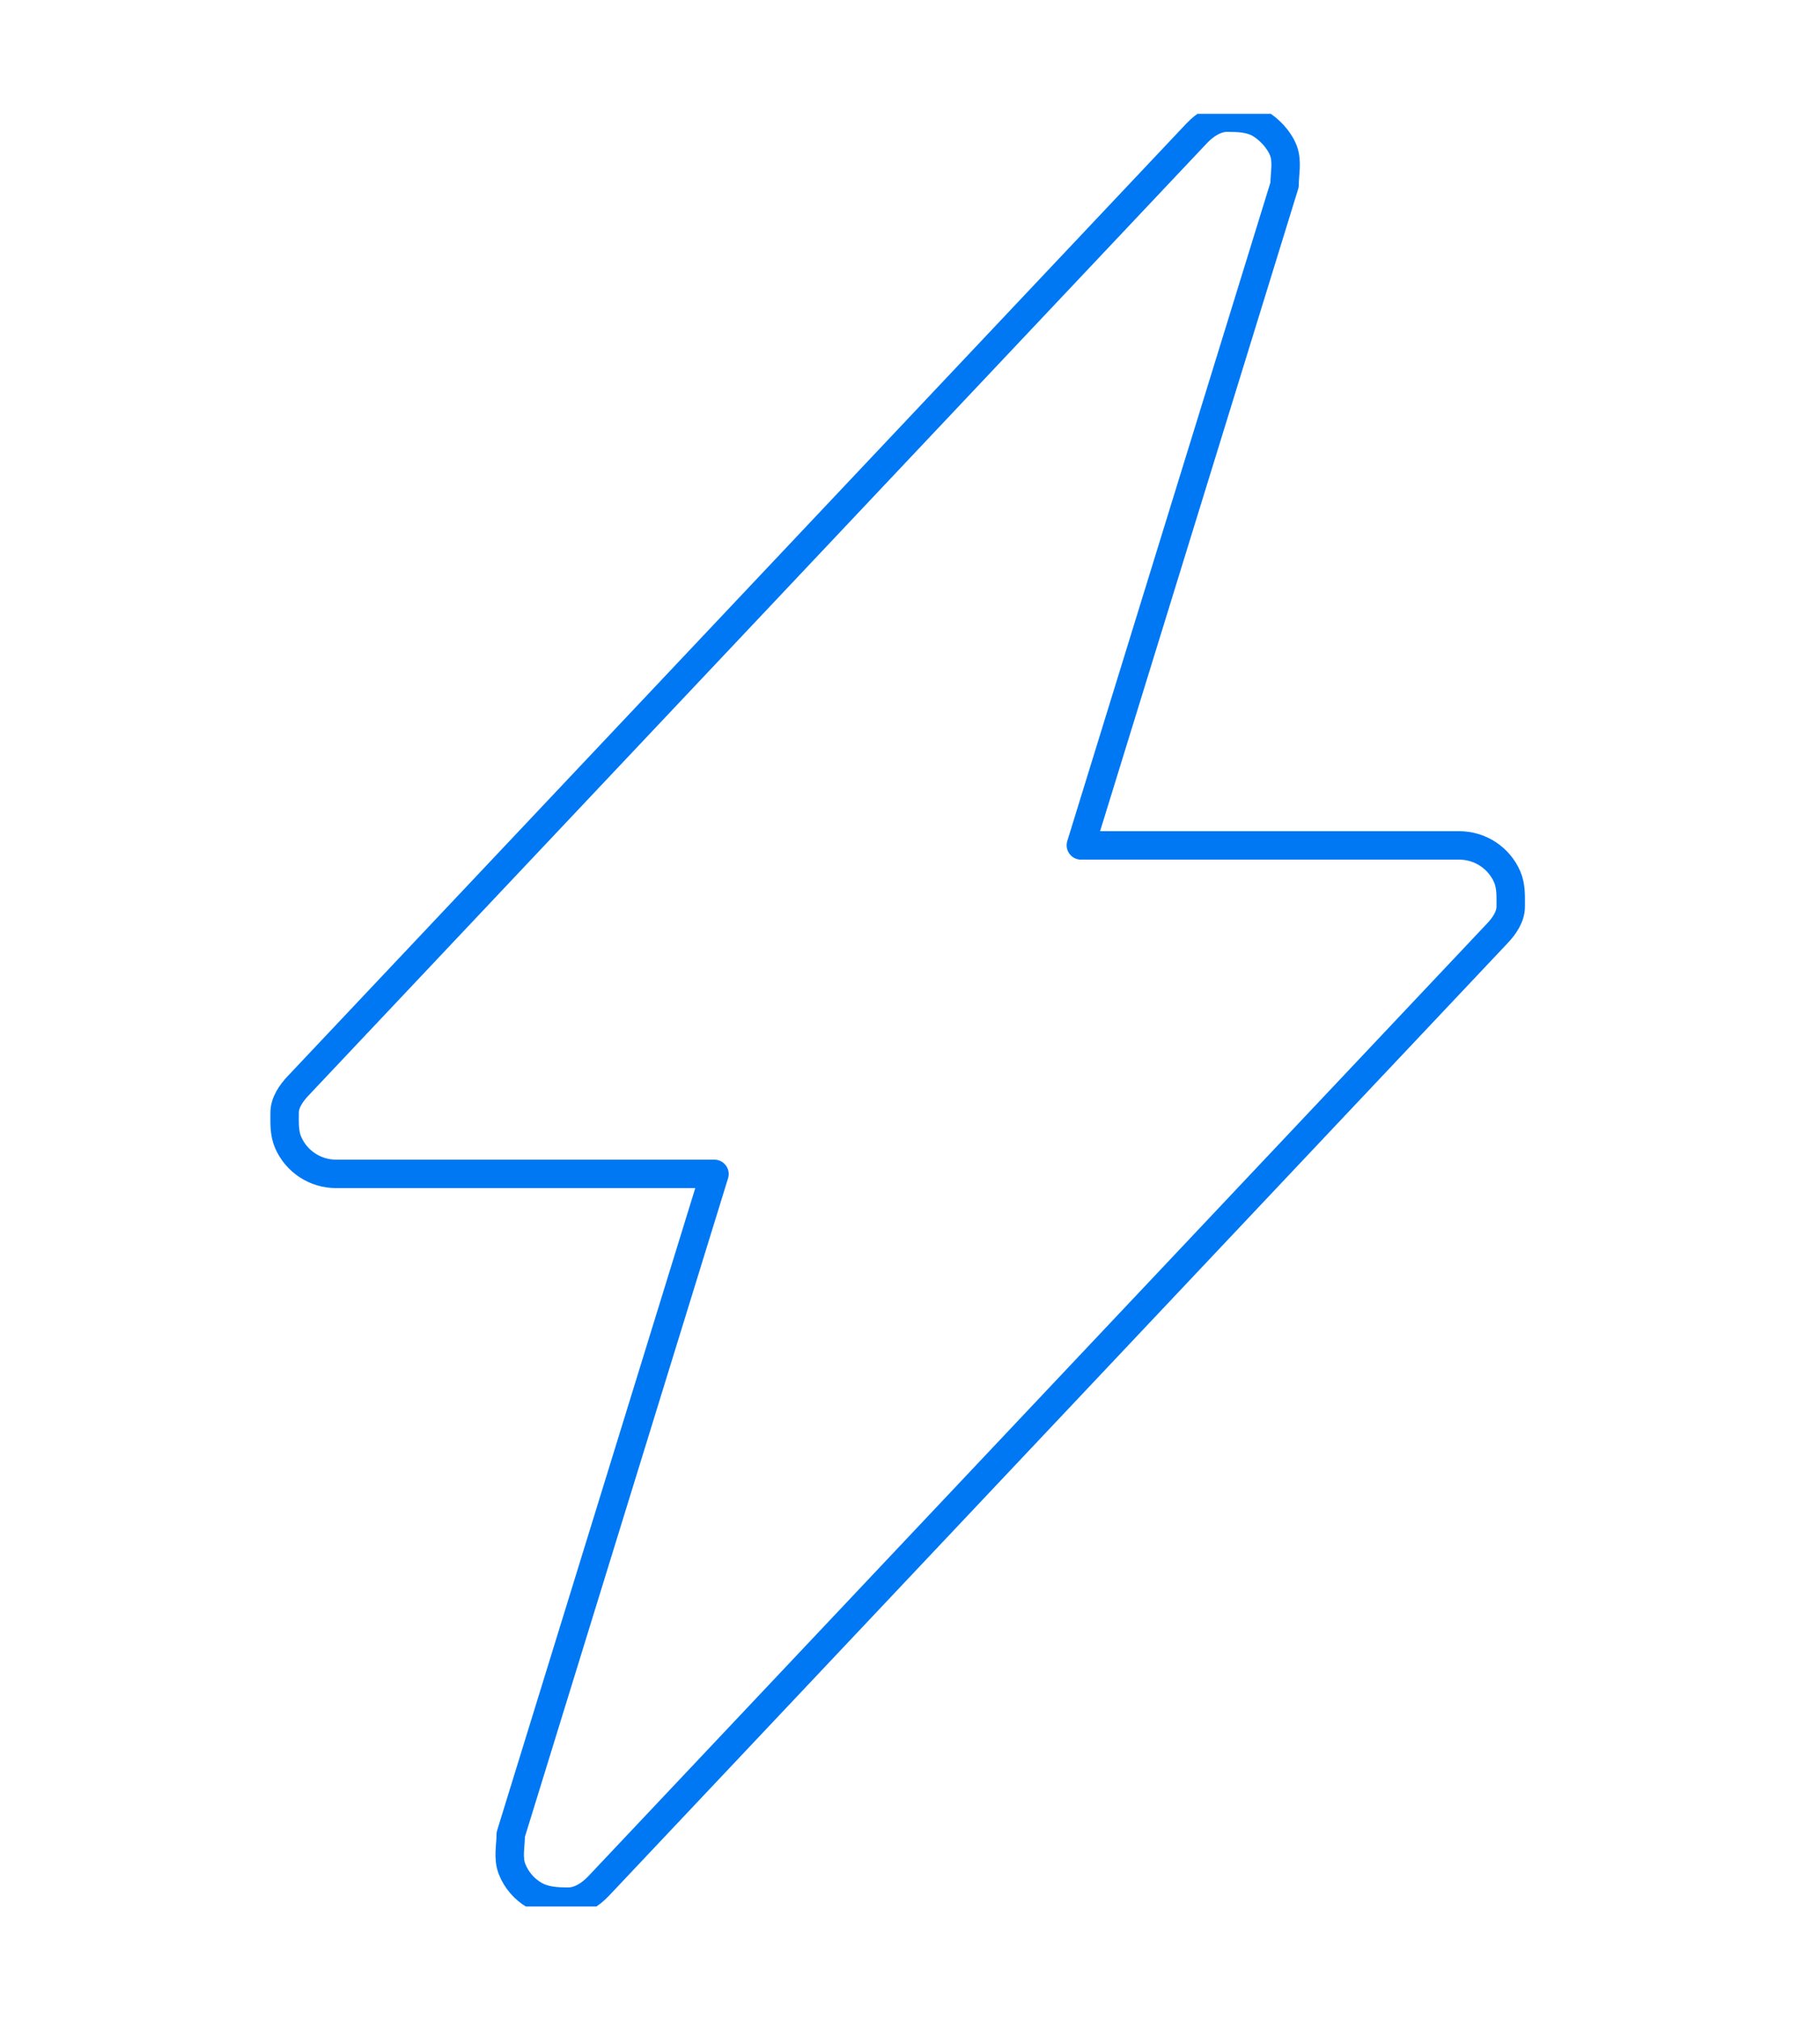 <svg width="64" height="71" viewBox="0 0 64 71" fill="none" xmlns="http://www.w3.org/2000/svg">
<g clip-path="url(#clip0_2_331)" filter="url(#filter0_d_2_331)">
<path d="M44.27 0.326C43.926 0.146 43.533 0.135 43.148 0.135C42.737 0.135 42.358 0.392 42.074 0.693L10.482 34.16C10.236 34.421 10.009 34.748 10.009 35.101C10.009 35.454 9.989 35.818 10.132 36.147C10.274 36.476 10.51 36.756 10.81 36.953C11.111 37.15 11.462 37.254 11.822 37.254H25.122L25.125 37.258L17.96 60.472C17.96 60.869 17.853 61.295 18.005 61.681C18.156 62.067 18.434 62.391 18.793 62.6C19.153 62.808 19.572 62.83 19.984 62.83C20.395 62.83 20.774 62.573 21.059 62.271L52.651 28.803C52.897 28.543 53.124 28.216 53.124 27.863C53.124 27.51 53.144 27.146 53.001 26.817C52.859 26.488 52.623 26.208 52.322 26.011C52.022 25.814 51.67 25.71 51.311 25.71H38.011L38.008 25.706L45.172 2.495C45.172 2.099 45.279 1.672 45.128 1.286C44.976 0.899 44.63 0.534 44.27 0.326Z" stroke="#0178F3" stroke-linecap="round" stroke-linejoin="round"/>
</g>
<defs>
<filter id="filter0_d_2_331" x="-4" y="0" width="72" height="71" filterUnits="userSpaceOnUse" color-interpolation-filters="sRGB">
<feFlood flood-opacity="0" result="BackgroundImageFix"/>
<feColorMatrix in="SourceAlpha" type="matrix" values="0 0 0 0 0 0 0 0 0 0 0 0 0 0 0 0 0 0 127 0" result="hardAlpha"/>
<feOffset dy="4"/>
<feGaussianBlur stdDeviation="2"/>
<feComposite in2="hardAlpha" operator="out"/>
<feColorMatrix type="matrix" values="0 0 0 0 0 0 0 0 0 0 0 0 0 0 0 0 0 0 0.25 0"/>
<feBlend mode="normal" in2="BackgroundImageFix" result="effect1_dropShadow_2_331"/>
<feBlend mode="normal" in="SourceGraphic" in2="effect1_dropShadow_2_331" result="shape"/>
</filter>
<clipPath id="clip0_2_331">
<rect width="64" height="63" fill="white"/>
</clipPath>
</defs>
</svg>
